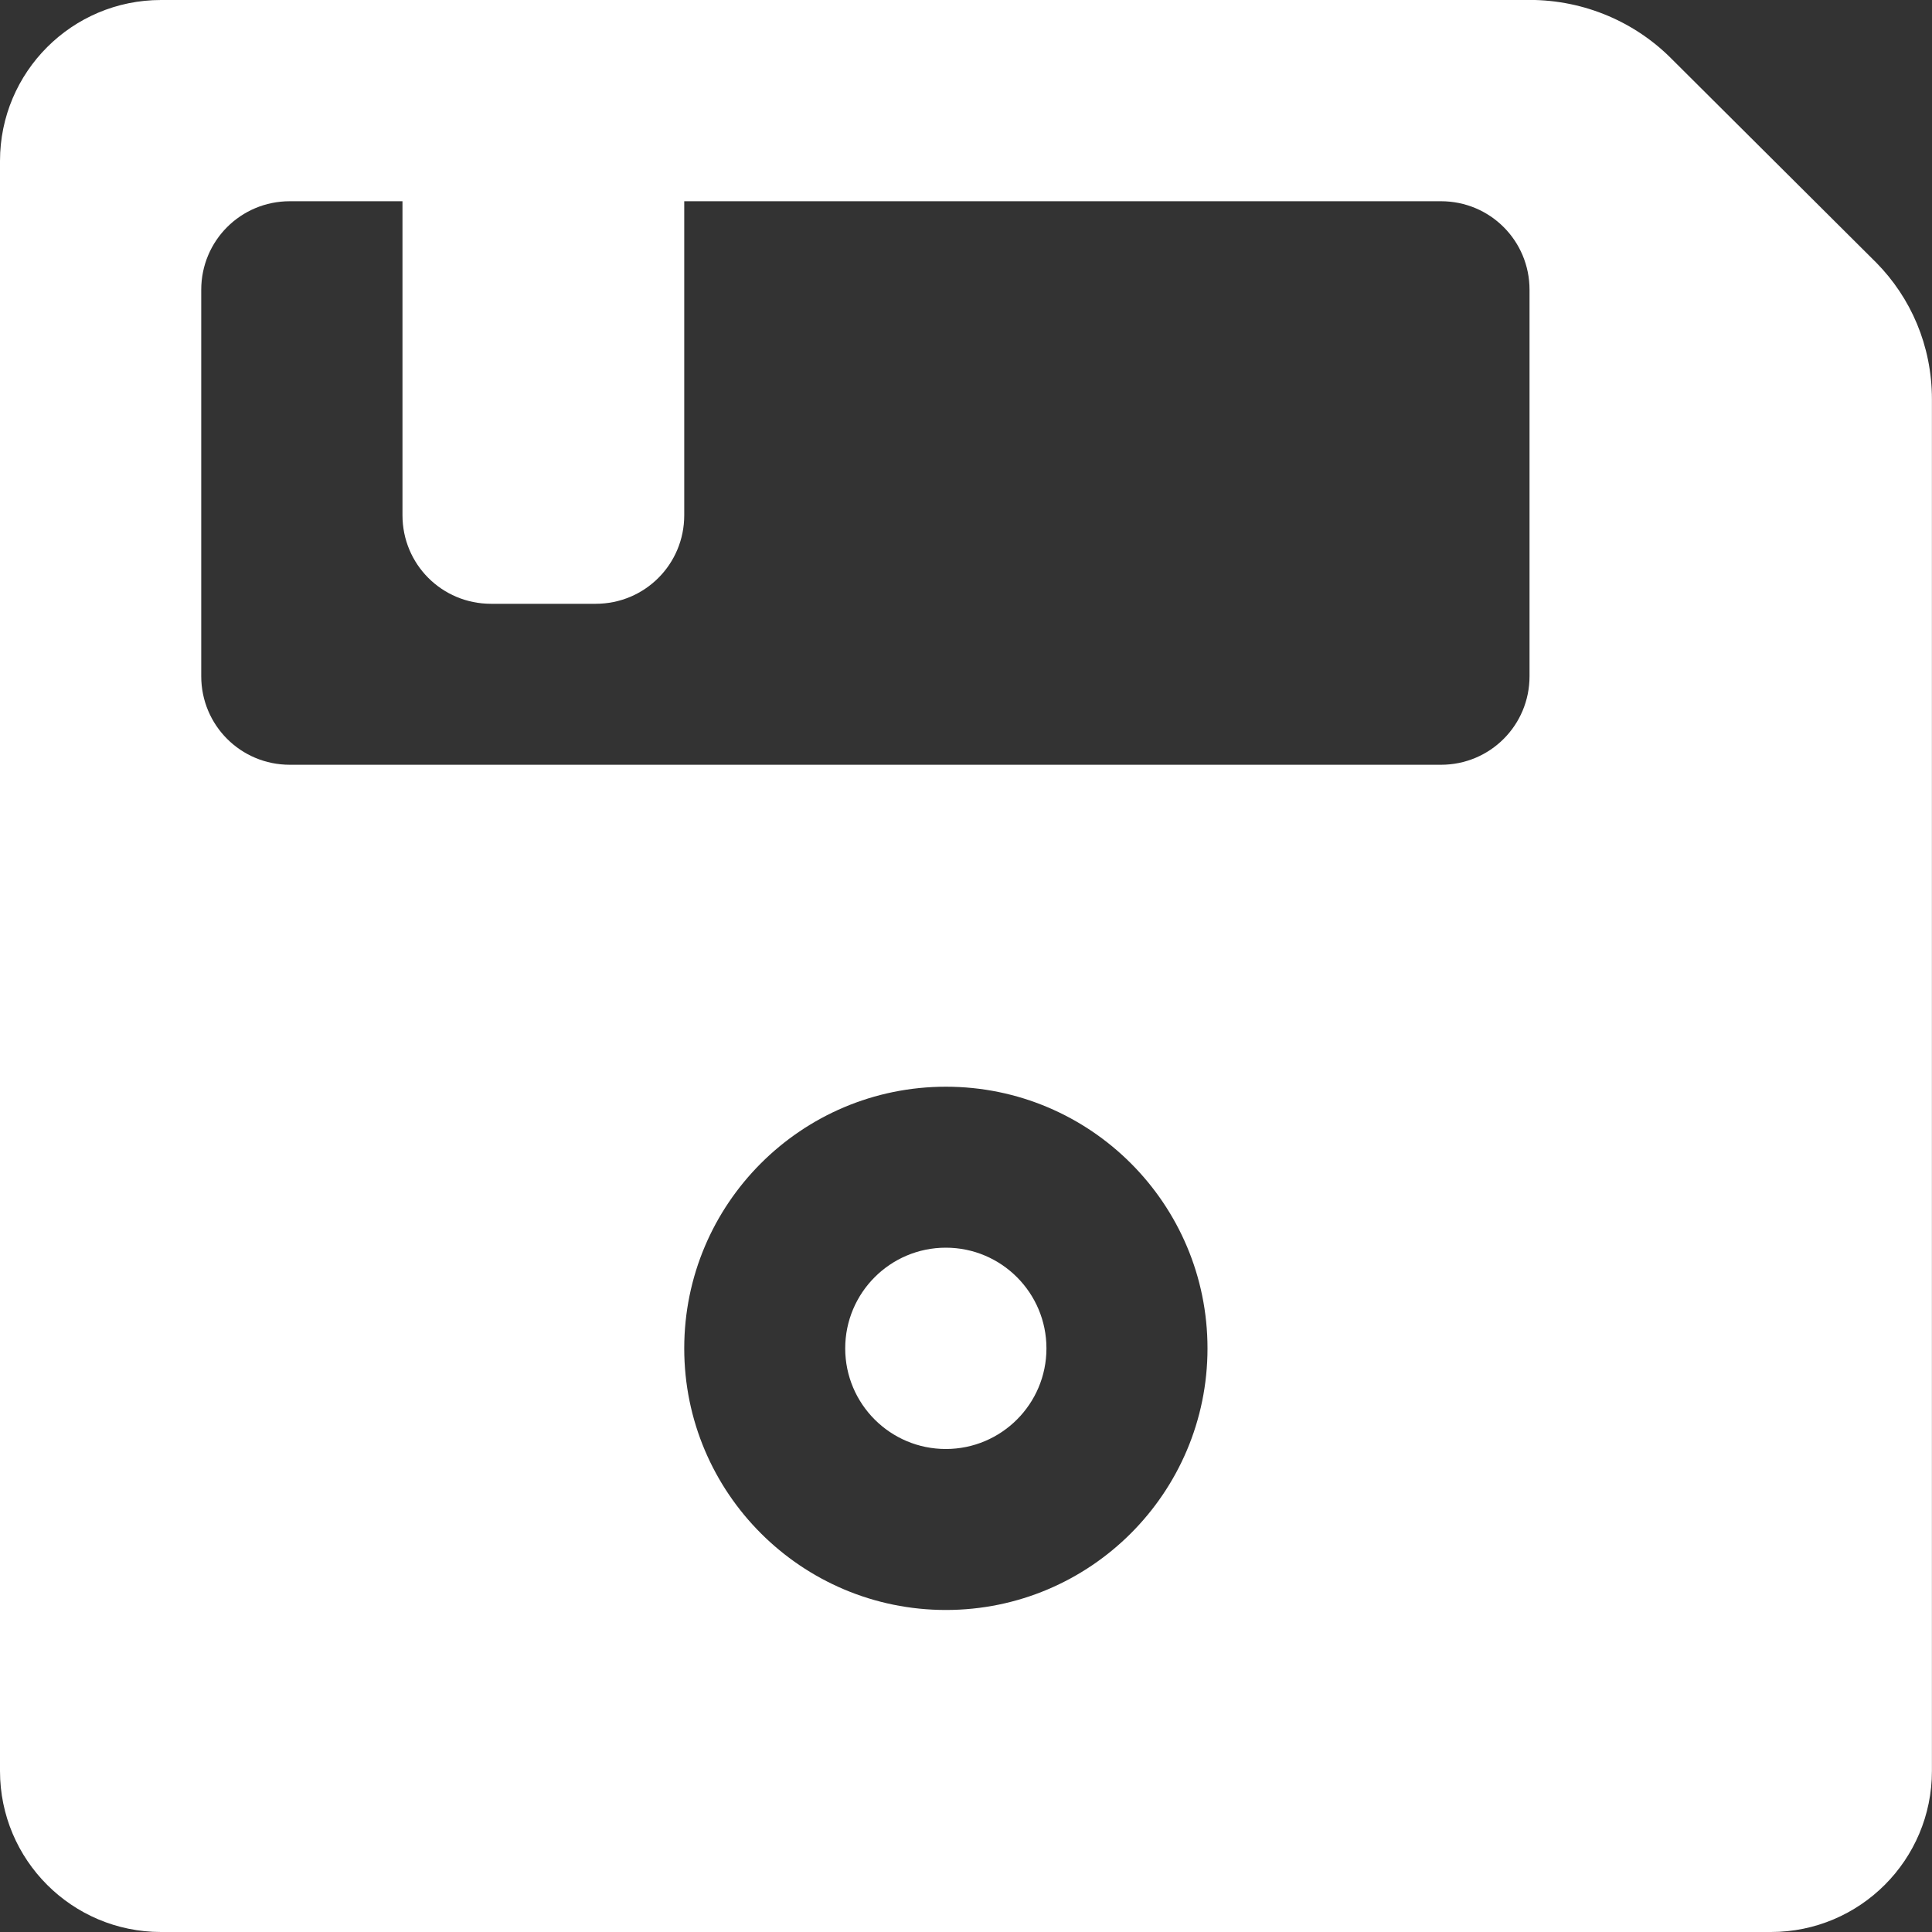 <?xml version="1.0" encoding="utf-8"?>
<!-- Generator: Adobe Illustrator 15.1.0, SVG Export Plug-In . SVG Version: 6.00 Build 0)  -->
<!DOCTYPE svg PUBLIC "-//W3C//DTD SVG 1.1//EN" "http://www.w3.org/Graphics/SVG/1.1/DTD/svg11.dtd">
<svg version="1.1" id="圖層_1" xmlns="http://www.w3.org/2000/svg" xmlns:xlink="http://www.w3.org/1999/xlink" x="0px" y="0px"
	 width="25px" height="25px" viewBox="-375.5 324.5 25 25" enable-background="new -375.5 324.5 25 25" xml:space="preserve">
<rect x="-375.5" y="324.5" width="25" height="25" fill="#333333" stroke="none"/>
<title>floppy</title>
<path fill="#FFFFFF" d="M-364.563,341.948c0,0.719,0.583,1.302,1.302,1.302s1.302-0.583,1.302-1.302s-0.583-1.303-1.302-1.303
	S-364.563,341.229-364.563,341.948z M-373.417,324.5c-1.151,0-2.083,0.933-2.083,2.083v20.834c0,1.15,0.932,2.083,2.083,2.083
	h20.833c1.151,0,2.083-0.933,2.083-2.083v-17.75c0-0.698-0.276-1.317-0.719-1.767l-2.646-2.635
	c-0.468-0.474-1.125-0.766-1.844-0.766H-373.417z M-371.75,327.104h1.458v4.063c0,0.635,0.51,1.146,1.146,1.146h1.354
	c0.636,0,1.146-0.511,1.146-1.146v-4.063h9.792c0.636,0,1.146,0.511,1.146,1.146v5c0,0.635-0.51,1.146-1.146,1.146h-14.896
	c-0.635,0-1.146-0.511-1.146-1.146v-5C-372.896,327.615-372.385,327.104-371.75,327.104z M-366.646,341.948
	c0-1.87,1.516-3.386,3.386-3.386s3.385,1.516,3.385,3.386c0,1.869-1.516,3.385-3.385,3.385S-366.646,343.817-366.646,341.948z"/>
</svg>

